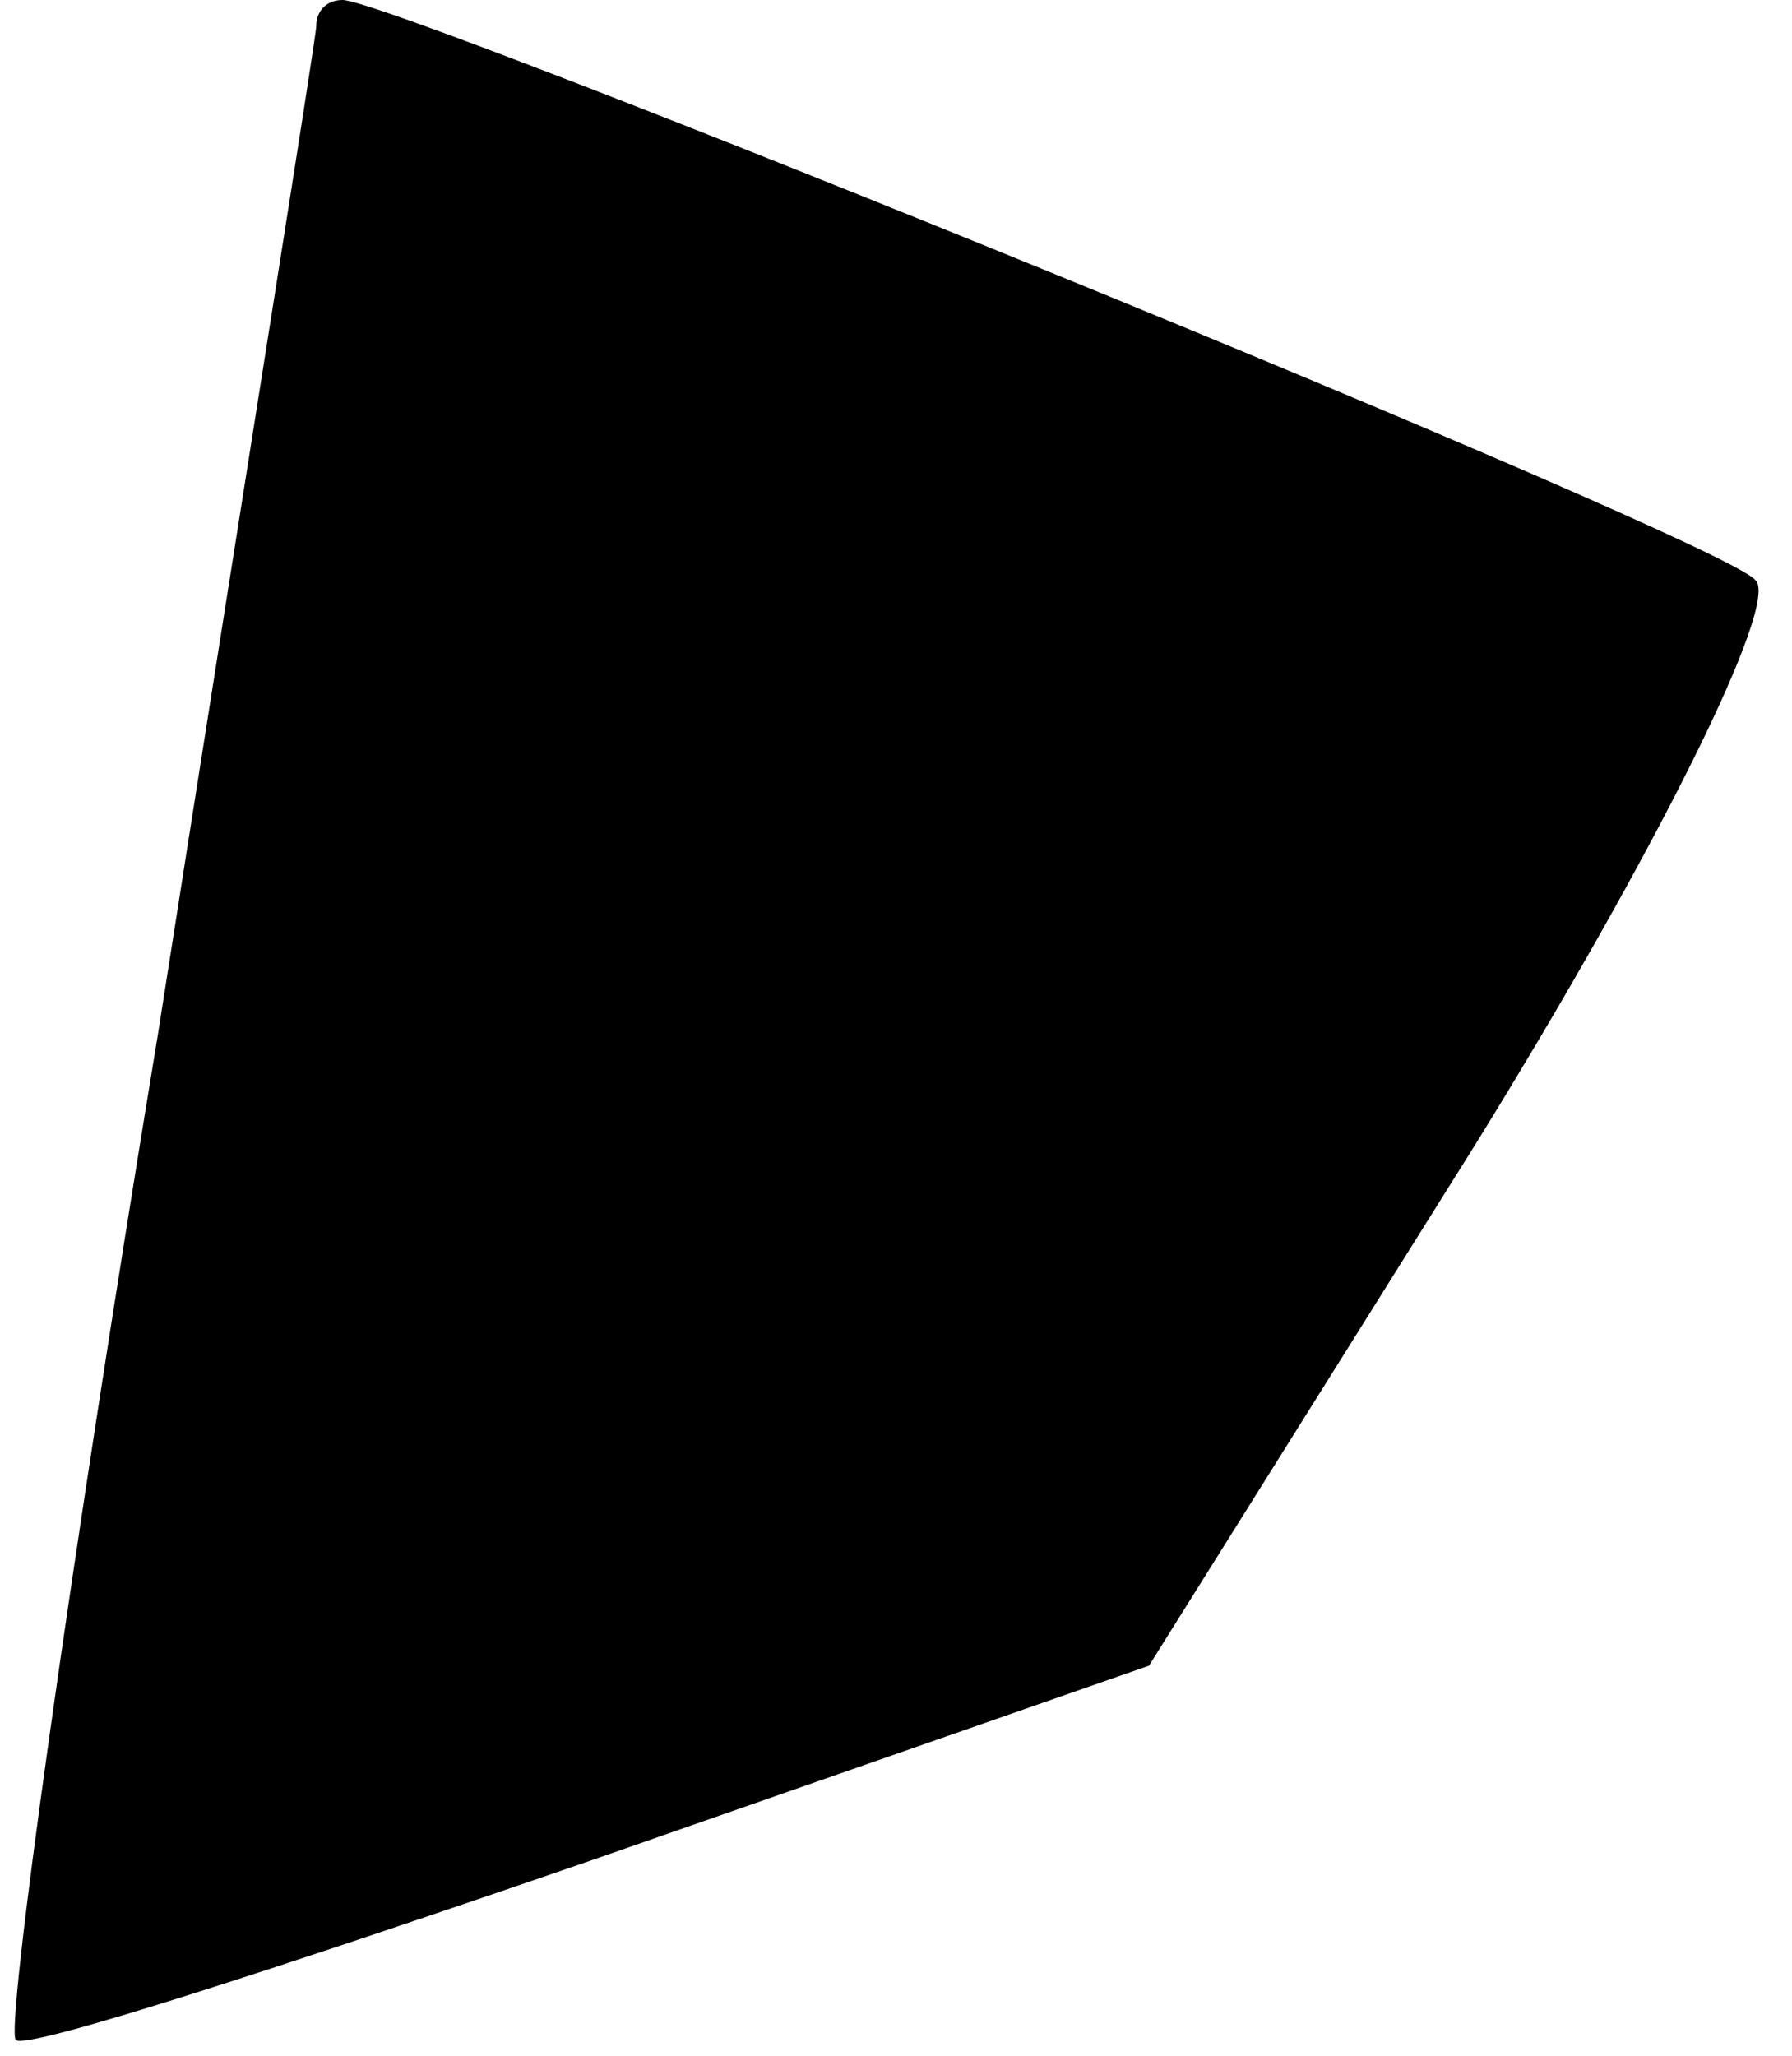 <?xml version="1.0" standalone="no"?>
<!DOCTYPE svg PUBLIC "-//W3C//DTD SVG 20010904//EN"
 "http://www.w3.org/TR/2001/REC-SVG-20010904/DTD/svg10.dtd">
<svg version="1.0" xmlns="http://www.w3.org/2000/svg"
 width="34pt" height="39pt" viewBox="0 0 34 39"
 preserveAspectRatio="xMidYMid meet">
<g transform="translate(0,39) scale(0.1,-0.1)"
fill="#000000" stroke="none">
<path fill="#000000" stroke="none" d="M60 385 c0 -2 -14 -89 -30 -191 -17
-103 -29 -189 -27 -191 2 -2 51 14 109 34 l106 37 62 99 c34 55 58 103 53 107
-7 8 -258 110 -268 110 -3 0 -5 -2 -5 -5z"/>
</g>
</svg>
